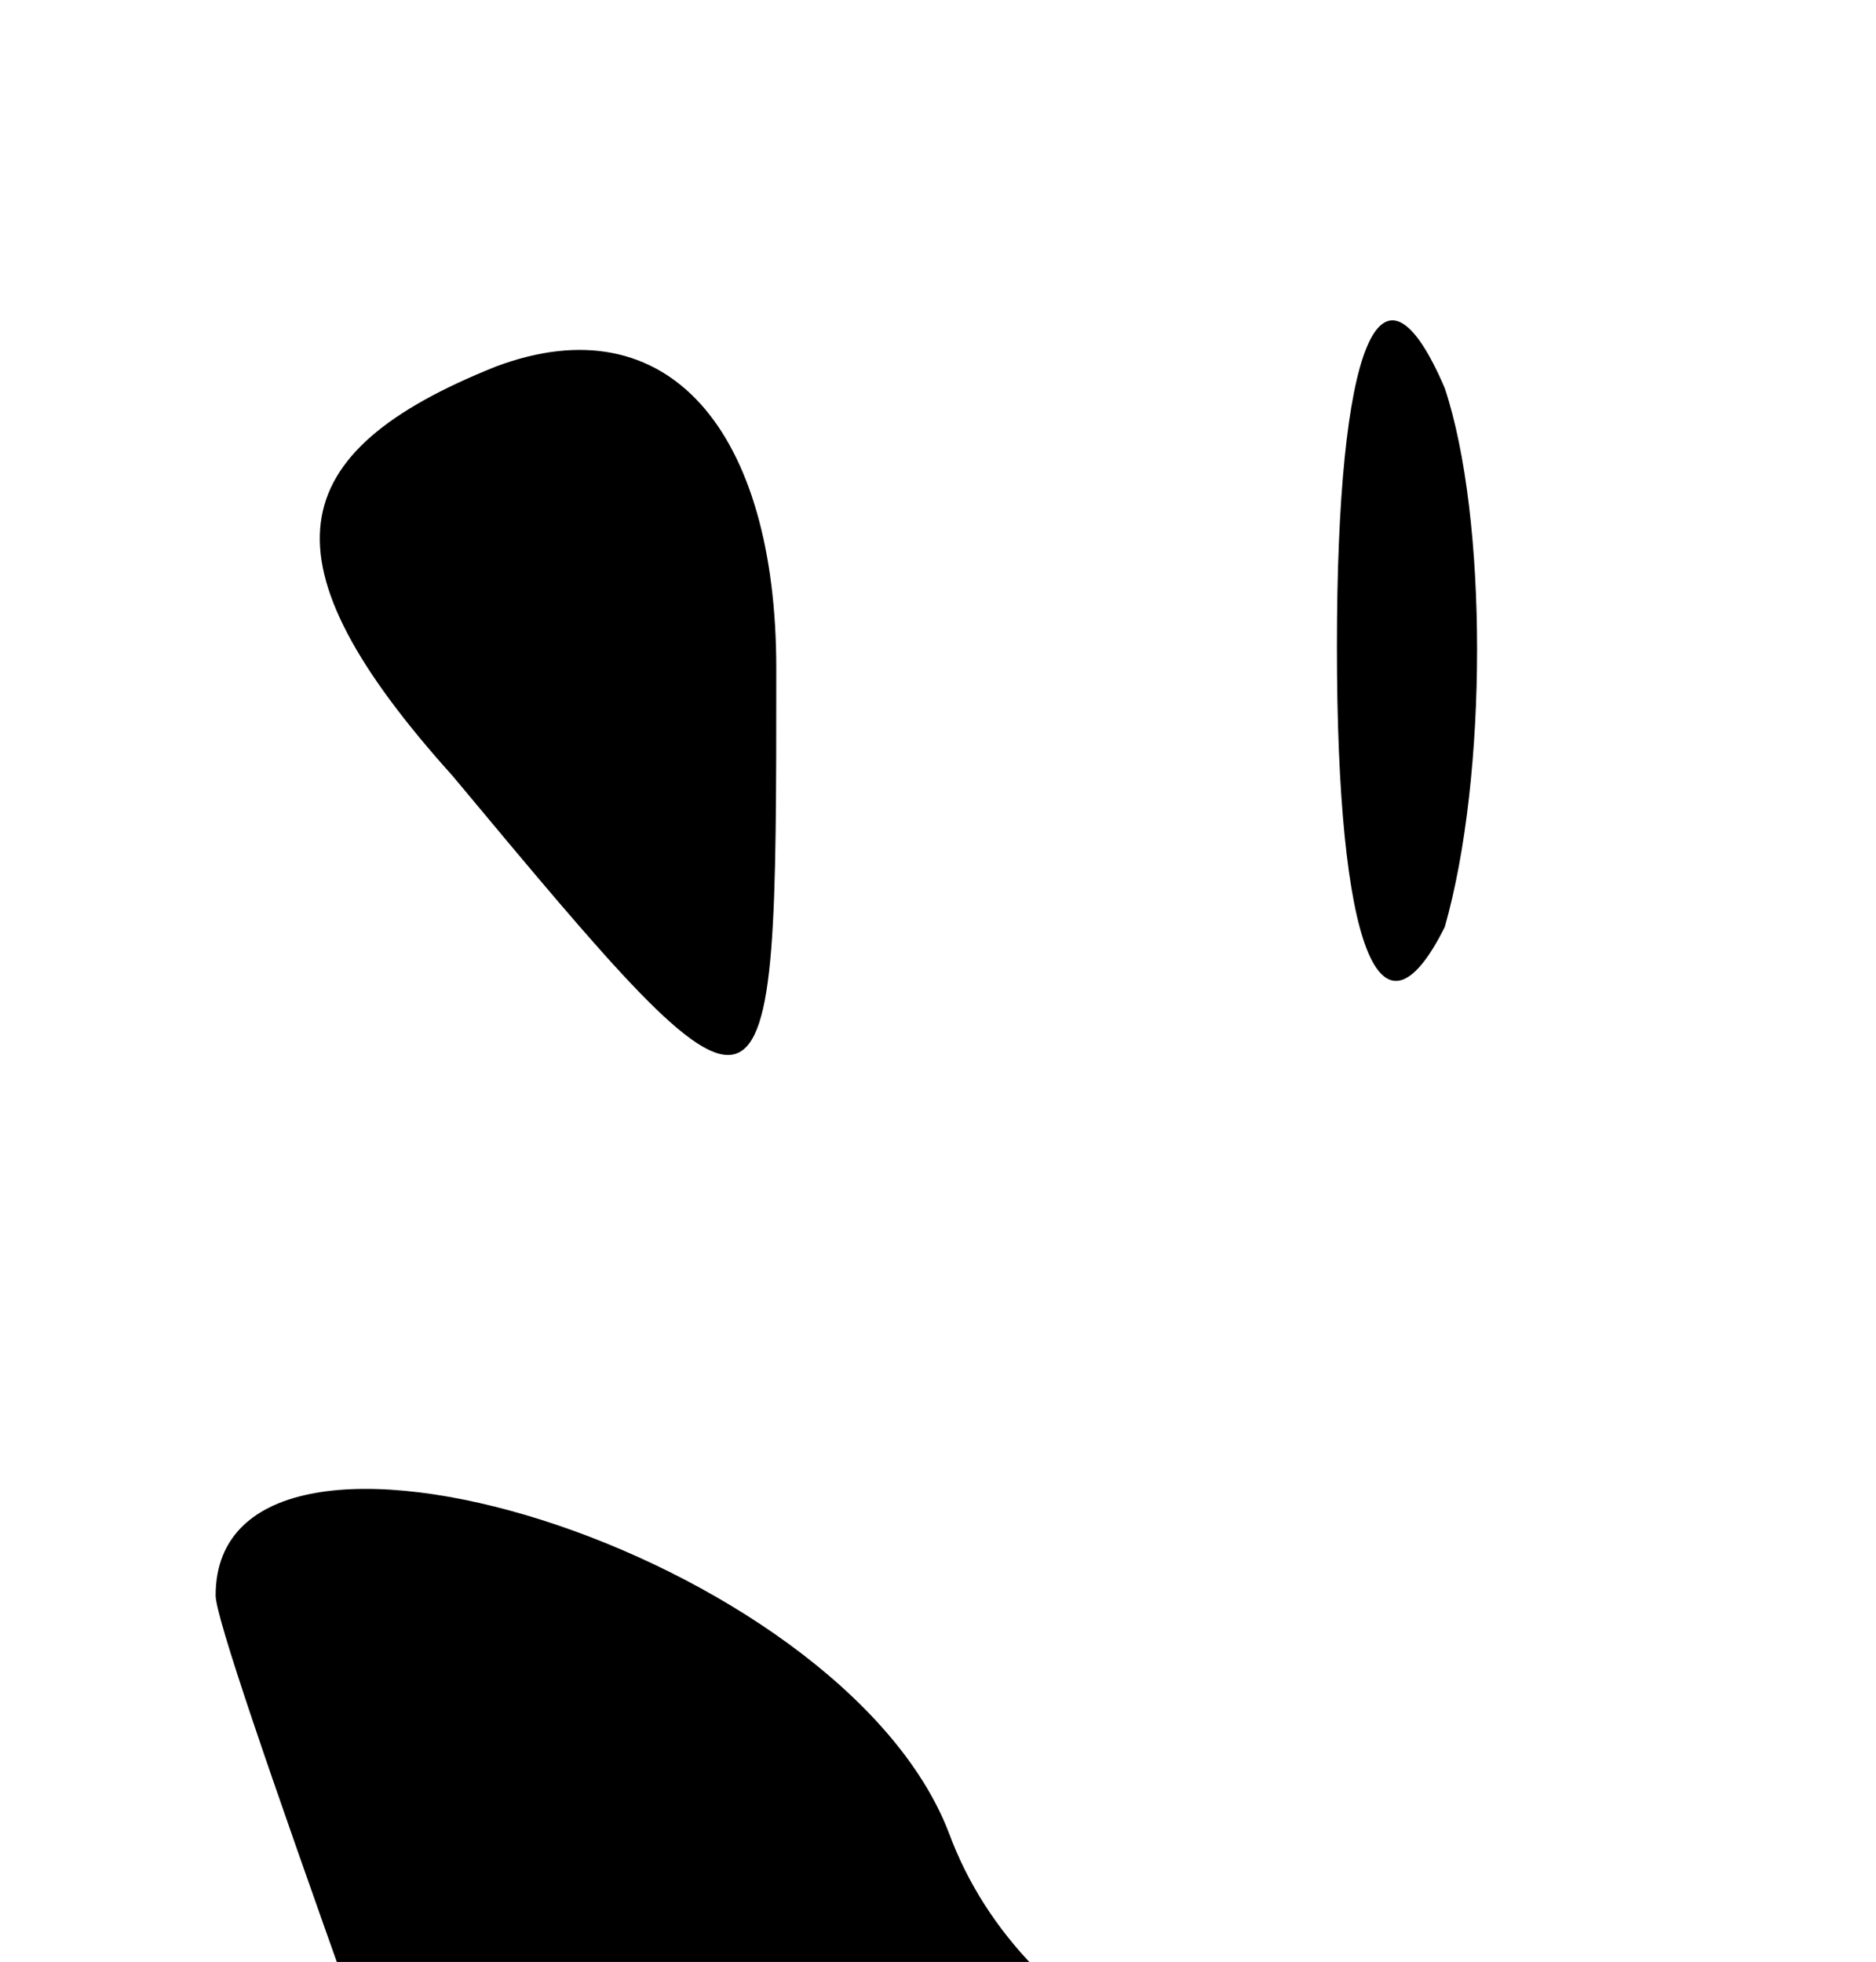 <svg xmlns="http://www.w3.org/2000/svg"
 width="87pt" height="91pt" viewBox="0 0 87 91"
 preserveAspectRatio="xMidYMid meet">

<path d="M462 878 c2 -25 9 -33 31 -39 24 -6 27 -5 27 16 0 22 -32 55 -53 55
-4 0 -7 -14 -5 -32z"/>
<path d="M371 866 c-23 -24 -23 -26 -22 -263 1 -132 -1 -247 -5 -256 -18 -47
-24 18 -24 259 l0 266 -27 -33 -28 -33 3 -180 c3 -213 -1 -237 -48 -252 -19
-6 -36 -16 -37 -21 -4 -11 59 -63 102 -85 116 -58 263 -41 348 39 l27 27 0
229 0 228 -27 -21 -28 -22 -5 -196 c-4 -144 -8 -196 -17 -200 -10 -3 -13 32
-13 152 0 149 -1 155 -22 170 -31 22 -74 20 -98 -4 -18 -18 -20 -33 -20 -190
0 -104 -4 -170 -10 -170 -20 0 -23 59 -17 299 3 135 2 254 -2 264 -6 16 -9 16
-30 -7z m149 -381 c0 -122 -2 -145 -15 -145 -13 0 -15 23 -15 145 0 122 2 145
15 145 13 0 15 -23 15 -145z"/>
<path d="M537 863 c-15 -14 -6 -31 19 -37 19 -5 30 -2 39 11 7 10 11 21 9 25
-6 10 -58 10 -67 1z"/>
<path d="M178 790 c-58 -76 -90 -200 -55 -213 10 -4 10 -7 0 -18 -16 -16 -16
-51 -3 -99 15 -56 31 -73 62 -65 l27 7 -20 27 c-27 37 -34 91 -16 116 15 19
16 19 36 1 24 -22 25 -20 10 23 -9 25 -8 40 5 71 20 50 20 89 2 116 -8 11 -16
31 -18 44 -3 25 -3 25 -30 -10z m7 -134 c-33 -51 -48 -21 -18 37 15 31 16 31
26 11 6 -16 4 -29 -8 -48z"/>
<path d="M475 780 c-12 -20 6 -50 31 -50 19 0 24 5 24 24 0 14 -4 28 -10 31
-5 3 -10 -3 -10 -14 0 -12 -5 -21 -11 -21 -6 0 -8 9 -4 20 7 20 -9 28 -20 10z"/>
<path d="M695 700 c11 -120 11 -248 2 -295 l-8 -40 20 25 c25 32 51 124 51
182 0 52 -32 163 -56 193 -15 19 -16 14 -9 -65z"/>
<path d="M31 134 c-11 -31 -21 -58 -21 -60 0 -11 29 -2 34 11 7 19 45 19 52 0
6 -16 34 -21 34 -6 0 4 -10 31 -21 60 -29 69 -50 68 -78 -5z m49 1 c0 -8 -4
-15 -10 -15 -5 0 -10 7 -10 15 0 8 5 15 10 15 6 0 10 -7 10 -15z"/>
<path d="M150 130 l0 -60 40 0 c29 0 40 4 40 15 0 9 -9 15 -25 15 -23 0 -25 4
-25 45 0 33 -4 45 -15 45 -12 0 -15 -13 -15 -60z"/>
<path d="M290 130 c0 -47 3 -60 15 -60 8 0 15 9 15 20 0 13 7 20 20 20 11 0
20 7 20 15 0 9 -9 15 -21 15 -12 0 -19 5 -16 13 2 6 14 12 26 11 11 0 21 5 21
13 0 9 -13 13 -40 13 l-40 0 0 -60z"/>
<path d="M401 139 c-11 -29 -21 -56 -21 -60 0 -15 28 -10 34 6 7 19 45 19 52
0 4 -8 13 -15 21 -15 10 0 13 5 8 18 -4 9 -14 36 -22 60 -21 59 -44 56 -72 -9z
m49 -10 c0 -5 -4 -9 -10 -9 -5 0 -10 7 -10 16 0 8 5 12 10 9 6 -3 10 -10 10
-16z"/>
<path d="M520 129 l0 -60 37 3 c42 3 59 28 19 28 -24 0 -26 3 -26 45 0 33 -4
45 -15 45 -12 0 -15 -13 -15 -61z"/>
<path d="M630 135 c-24 -60 -21 -78 8 -52 23 21 48 22 56 2 3 -8 13 -15 22
-15 8 0 14 4 12 8 -1 4 -12 31 -22 60 -27 70 -47 69 -76 -3z m50 -6 c0 -5 -7
-9 -15 -9 -9 0 -12 6 -9 15 6 15 24 11 24 -6z"/>
<path d="M742 133 c2 -44 7 -58 18 -58 8 0 16 10 18 23 5 32 42 30 42 -3 0
-16 6 -25 15 -25 12 0 15 13 15 60 0 47 -3 60 -15 60 -8 0 -15 -9 -15 -20 0
-13 -7 -20 -20 -20 -13 0 -20 7 -20 20 0 13 -7 20 -20 20 -19 0 -21 -5 -18
-57z"/>
<path d="M21 36 c-9 -10 -8 -15 2 -19 8 -3 13 3 13 14 0 23 0 23 -15 5z"/>
<path d="M62 30 c0 -14 2 -19 5 -12 2 6 2 18 0 25 -3 6 -5 1 -5 -13z"/>
<path d="M122 30 c0 -14 2 -19 5 -12 2 6 2 18 0 25 -3 6 -5 1 -5 -13z"/>
<path d="M152 30 c0 -14 2 -19 5 -12 2 6 2 18 0 25 -3 6 -5 1 -5 -13z"/>
<path d="M180 40 c0 -5 5 -10 11 -10 5 0 7 5 4 10 -3 6 -8 10 -11 10 -2 0 -4
-4 -4 -10z"/>
<path d="M207 36 c-4 -10 -5 -21 -2 -24 9 -9 17 6 13 25 -3 17 -4 17 -11 -1z"/>
<path d="M287 43 c-4 -3 -7 -13 -6 -22 0 -12 3 -11 9 4 7 17 9 17 9 3 1 -10 6
-18 11 -18 7 0 7 6 0 20 -12 22 -14 23 -23 13z"/>
<path d="M330 28 c0 -19 2 -20 10 -8 13 19 13 30 0 30 -5 0 -10 -10 -10 -22z"/>
<path d="M392 30 c0 -14 2 -19 5 -12 2 6 2 18 0 25 -3 6 -5 1 -5 -13z"/>
<path d="M512 30 c0 -14 2 -19 5 -12 2 6 2 18 0 25 -3 6 -5 1 -5 -13z"/>
<path d="M542 30 c0 -14 2 -19 5 -12 2 6 2 18 0 25 -3 6 -5 1 -5 -13z"/>
<path d="M560 32 c0 -11 7 -18 20 -18 11 0 20 4 20 8 0 4 -7 8 -16 8 -8 0 -12
5 -9 10 3 6 1 10 -4 10 -6 0 -11 -8 -11 -18z"/>
<path d="M637 29 c4 -13 8 -18 11 -10 2 7 -1 18 -6 23 -8 8 -9 4 -5 -13z"/>
<path d="M672 30 c0 -14 2 -19 5 -12 2 6 2 18 0 25 -3 6 -5 1 -5 -13z"/>
<path d="M734 35 c-4 -9 -4 -19 0 -22 3 -4 6 2 7 13 0 18 1 18 9 -1 7 -16 9
-17 9 -3 1 23 -18 33 -25 13z"/>
<path d="M835 40 c3 -5 8 -10 11 -10 2 0 4 5 4 10 0 6 -5 10 -11 10 -5 0 -7
-4 -4 -10z"/>
<path d="M355 31 c-3 -5 -1 -12 5 -16 5 -3 10 1 10 9 0 18 -6 21 -15 7z"/>
<path d="M786 27 c3 -10 9 -15 12 -12 3 3 0 11 -7 18 -10 9 -11 8 -5 -6z"/>
<path d="M485 20 c3 -5 8 -10 11 -10 2 0 4 5 4 10 0 6 -5 10 -11 10 -5 0 -7
-4 -4 -10z"/>
</svg>
